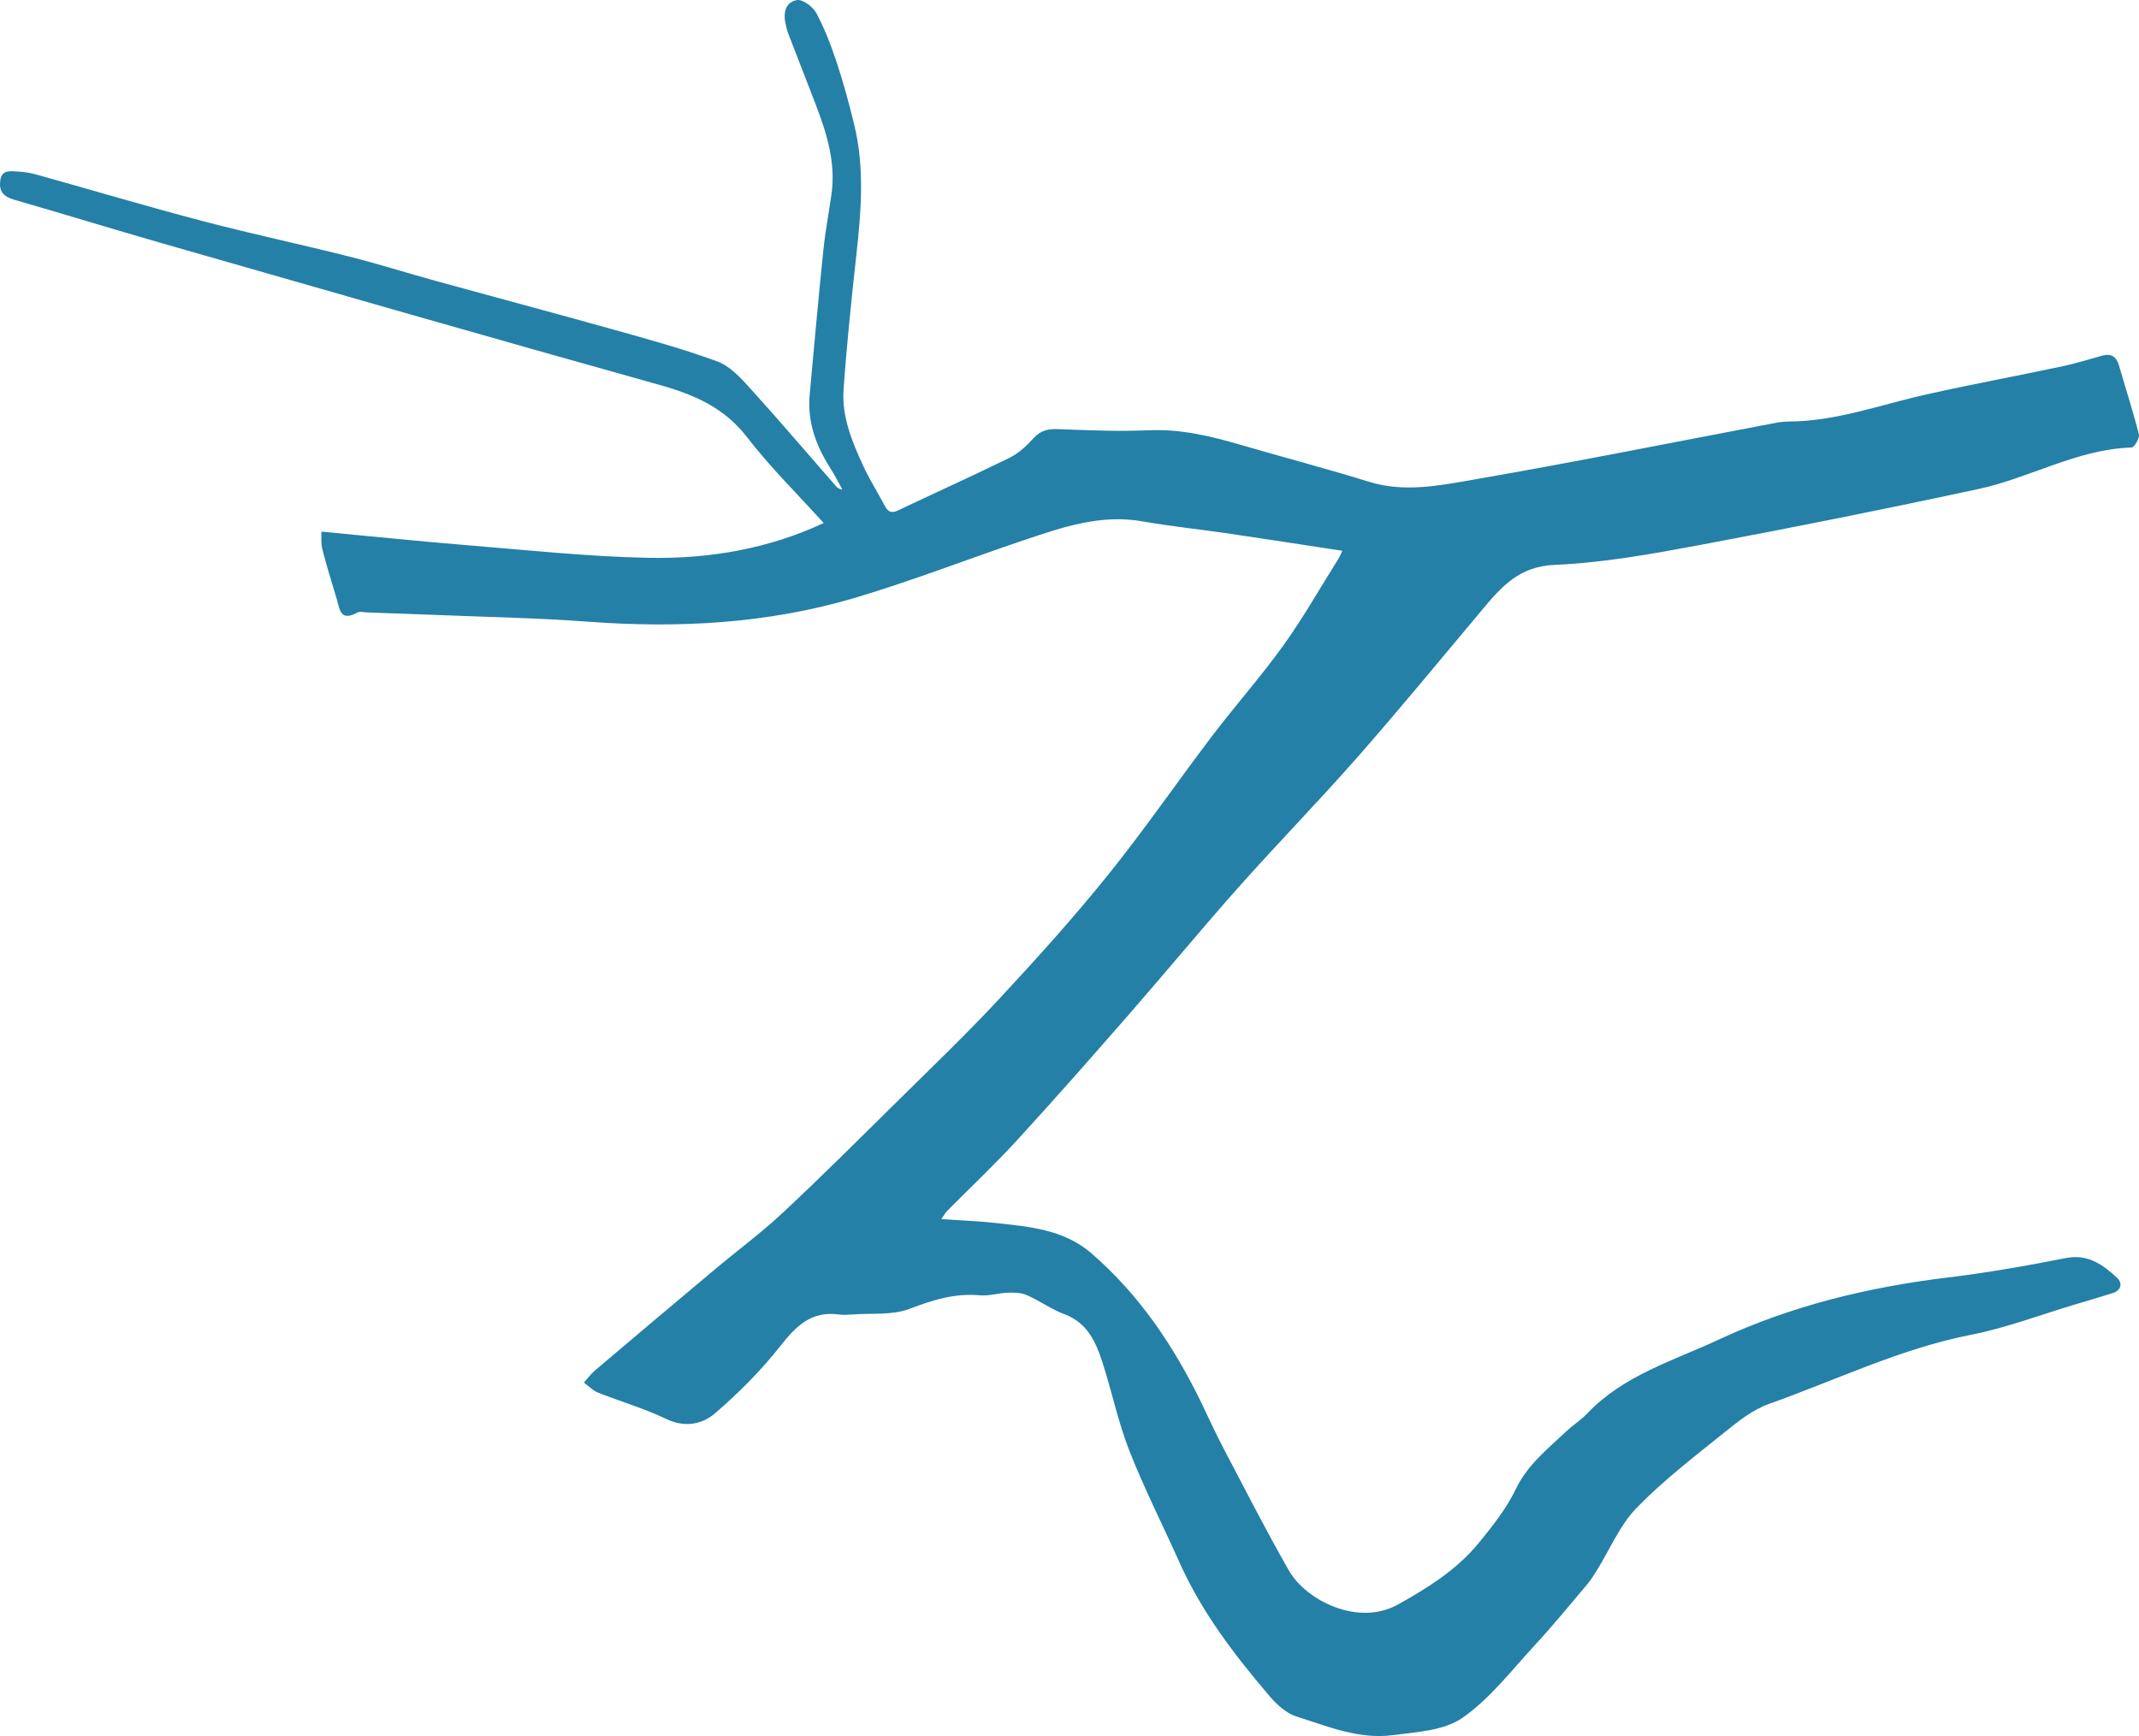 <?xml version="1.0" encoding="UTF-8" standalone="no"?>
<!-- Generator: Adobe Illustrator 27.2.0, SVG Export Plug-In . SVG Version: 6.00 Build 0)  -->

<svg
   version="1.1"
   id="Layer_0_xA0_Image_00000005258780487207639550000008473301633422354319_"
   x="0px"
   y="0px"
   viewBox="0 0 378.649 307.319"
   xml:space="preserve"
   sodipodi:docname="z_lowercase.svg"
   width="378.649"
   height="307.319"
   inkscape:version="1.4 (e7c3feb1, 2024-10-09)"
   xmlns:inkscape="http://www.inkscape.org/namespaces/inkscape"
   xmlns:sodipodi="http://sodipodi.sourceforge.net/DTD/sodipodi-0.dtd"
   xmlns="http://www.w3.org/2000/svg"
   xmlns:svg="http://www.w3.org/2000/svg"><defs
   id="defs1" /><sodipodi:namedview
   id="namedview1"
   pagecolor="#ffffff"
   bordercolor="#000000"
   borderopacity="0.25"
   inkscape:showpageshadow="2"
   inkscape:pageopacity="0.0"
   inkscape:pagecheckerboard="0"
   inkscape:deskcolor="#d1d1d1"
   inkscape:zoom="0.041269841"
   inkscape:cx="218.07692"
   inkscape:cy="193.84615"
   inkscape:window-width="1120"
   inkscape:window-height="1011"
   inkscape:window-x="7"
   inkscape:window-y="33"
   inkscape:window-maximized="0"
   inkscape:current-layer="Layer_0_xA0_Image_00000005258780487207639550000008473301633422354319_" />
<g
   id="g1"
   style="fill:#2480a7;fill-opacity:1"
   transform="translate(-434.531,-125.062)">
	<path
   d="m 601.18,340.87 c 3.45,0.24 6.6,0.36 9.72,0.7 5.96,0.65 11.99,1.17 16.83,5.35 8.52,7.36 14.63,16.5 19.5,26.53 1.27,2.62 2.46,5.27 3.81,7.85 3.83,7.28 7.56,14.62 11.64,21.76 3.03,5.31 12.25,9.98 19.33,6.03 5.36,-2.99 10.48,-6.2 14.37,-10.98 2.4,-2.95 4.83,-6.01 6.46,-9.4 2.08,-4.34 5.62,-7.12 8.92,-10.23 1.21,-1.14 2.64,-2.04 3.78,-3.24 6.44,-6.76 15.26,-9.31 23.34,-13.08 12.84,-5.98 26.46,-9.26 40.52,-10.96 6.97,-0.85 13.91,-2.06 20.81,-3.43 3.95,-0.78 6.57,1.18 9.09,3.49 0.96,0.88 0.8,2.2 -0.75,2.7 -2.21,0.71 -4.45,1.35 -6.68,2.02 -6.13,1.83 -12.17,4.14 -18.43,5.37 -12.52,2.46 -23.92,8.04 -35.8,12.25 -2.81,1 -5.35,3.02 -7.72,4.93 -5.36,4.32 -10.89,8.54 -15.67,13.46 -2.98,3.06 -4.72,7.33 -7.03,11.04 -0.52,0.84 -1.05,1.7 -1.68,2.45 -3.09,3.65 -6.12,7.37 -9.37,10.88 -4.1,4.44 -7.9,9.42 -12.77,12.81 -3.27,2.27 -8.14,2.51 -12.38,3.06 -5.94,0.77 -11.48,-1.57 -17,-3.31 -1.78,-0.56 -3.45,-2.09 -4.71,-3.56 -6.22,-7.29 -12.03,-14.87 -15.98,-23.7 -2.95,-6.6 -6.24,-13.07 -8.88,-19.79 -1.99,-5.08 -3.09,-10.5 -4.78,-15.71 -1.16,-3.58 -2.68,-6.94 -6.7,-8.45 -2.32,-0.87 -4.39,-2.38 -6.66,-3.38 -0.99,-0.44 -2.23,-0.47 -3.35,-0.43 -1.66,0.05 -3.33,0.61 -4.95,0.46 -4.43,-0.4 -8.36,0.81 -12.46,2.39 -3.04,1.17 -6.7,0.74 -10.09,1 -0.83,0.06 -1.68,0.11 -2.5,0 -4.81,-0.64 -7.5,2.04 -10.28,5.57 -3.42,4.35 -7.4,8.34 -11.6,11.95 -2.26,1.94 -5.33,2.55 -8.61,0.98 -3.87,-1.86 -8.05,-3.07 -12.06,-4.66 -0.93,-0.37 -1.68,-1.17 -2.51,-1.77 0.63,-0.71 1.19,-1.51 1.91,-2.12 7.07,-6 14.16,-11.97 21.27,-17.93 4.02,-3.37 8.25,-6.49 12.07,-10.07 6.97,-6.52 13.73,-13.26 20.52,-19.97 5.98,-5.9 12.05,-11.71 17.76,-17.86 6.62,-7.12 13.15,-14.36 19.25,-21.93 6.41,-7.96 12.21,-16.41 18.39,-24.55 4.12,-5.42 8.66,-10.53 12.63,-16.05 3.53,-4.92 6.53,-10.22 9.76,-15.36 0.25,-0.4 0.43,-0.86 0.7,-1.42 -6.98,-1.06 -13.76,-2.11 -20.55,-3.11 -4.93,-0.72 -9.9,-1.22 -14.8,-2.09 -7.31,-1.3 -14.01,0.96 -20.72,3.22 -10.09,3.39 -20.02,7.28 -30.21,10.31 -15.49,4.6 -31.39,5.42 -47.47,4.21 -8.7,-0.65 -17.44,-0.8 -26.16,-1.16 -4.24,-0.17 -8.48,-0.31 -12.73,-0.46 -0.58,-0.02 -1.29,-0.23 -1.73,0.02 -3.11,1.74 -3.15,-0.78 -3.7,-2.58 -0.86,-2.86 -1.75,-5.71 -2.49,-8.6 -0.27,-1.03 -0.14,-2.16 -0.19,-3.15 8.76,0.82 17.07,1.69 25.4,2.37 10.85,0.88 21.7,2.06 32.56,2.27 10.69,0.21 21.21,-1.59 30.97,-6.16 -4.51,-5 -9.4,-9.8 -13.55,-15.18 -4.09,-5.3 -9.44,-7.58 -15.61,-9.3 -29.41,-8.22 -58.76,-16.67 -88.12,-25.09 -8.72,-2.5 -17.38,-5.18 -26.09,-7.68 -1.88,-0.54 -2.65,-1.53 -2.39,-3.4 0.28,-1.98 1.84,-1.62 3.1,-1.57 1.15,0.05 2.32,0.26 3.43,0.57 9.76,2.72 19.47,5.62 29.26,8.19 8.6,2.26 17.31,4.1 25.94,6.28 5.24,1.32 10.39,2.96 15.6,4.39 10.34,2.85 20.7,5.6 31.02,8.49 6.24,1.75 12.52,3.46 18.59,5.7 2.25,0.83 4.17,2.94 5.86,4.81 5.14,5.67 10.1,11.5 15.13,17.26 0.25,0.29 0.56,0.54 1.14,0.6 -0.71,-1.27 -1.36,-2.57 -2.14,-3.79 -2.53,-3.96 -4.08,-8.2 -3.65,-12.96 0.77,-8.53 1.55,-17.06 2.42,-25.58 0.34,-3.31 0.96,-6.58 1.43,-9.87 0.82,-5.65 -0.83,-10.88 -2.81,-16.04 -1.6,-4.19 -3.25,-8.36 -4.86,-12.54 -0.18,-0.46 -0.27,-0.96 -0.39,-1.44 -0.52,-2.01 -0.18,-4.02 1.94,-4.42 1.01,-0.19 2.85,1.17 3.45,2.3 1.48,2.77 2.62,5.75 3.61,8.74 1.2,3.62 2.2,7.32 3.1,11.03 1.86,7.65 1.23,15.35 0.37,23.07 -0.88,7.93 -1.7,15.88 -2.26,23.84 -0.33,4.76 1.5,9.16 3.45,13.41 1.11,2.42 2.55,4.67 3.79,7.03 0.54,1.02 1.08,1.54 2.33,0.95 6.61,-3.14 13.29,-6.14 19.86,-9.37 1.6,-0.79 3,-2.13 4.22,-3.47 1.27,-1.4 2.62,-1.65 4.42,-1.58 5.32,0.21 10.66,0.43 15.98,0.2 5.7,-0.25 11.05,1.06 16.42,2.63 7.51,2.19 15.08,4.17 22.55,6.49 6.27,1.94 12.48,0.66 18.55,-0.39 17.45,-3.02 34.82,-6.51 52.23,-9.81 1.14,-0.22 2.3,-0.47 3.46,-0.47 8.45,-0.02 16.3,-2.98 24.4,-4.79 8.03,-1.79 16.13,-3.3 24.18,-5 2.35,-0.5 4.65,-1.24 6.97,-1.87 1.59,-0.43 2.51,0.16 2.97,1.75 1.17,4.06 2.49,8.08 3.52,12.17 0.17,0.66 -0.81,2.33 -1.29,2.34 -9.64,0.3 -17.96,5.38 -27.1,7.35 -16.41,3.53 -32.88,6.83 -49.38,9.92 -8.49,1.59 -17.08,3.14 -25.68,3.51 -6.33,0.27 -9.47,3.96 -12.89,8.05 -7.26,8.66 -14.44,17.39 -21.89,25.88 -6.85,7.8 -14.12,15.24 -21.02,22.99 -6.68,7.51 -13.08,15.27 -19.69,22.84 -6.5,7.44 -13.02,14.86 -19.7,22.14 -3.93,4.29 -8.18,8.28 -12.28,12.42 -0.34,0.32 -0.55,0.76 -1.06,1.49 z"
   id="path1"
   style="fill:#2480a7;fill-opacity:1" />
</g>
</svg>
